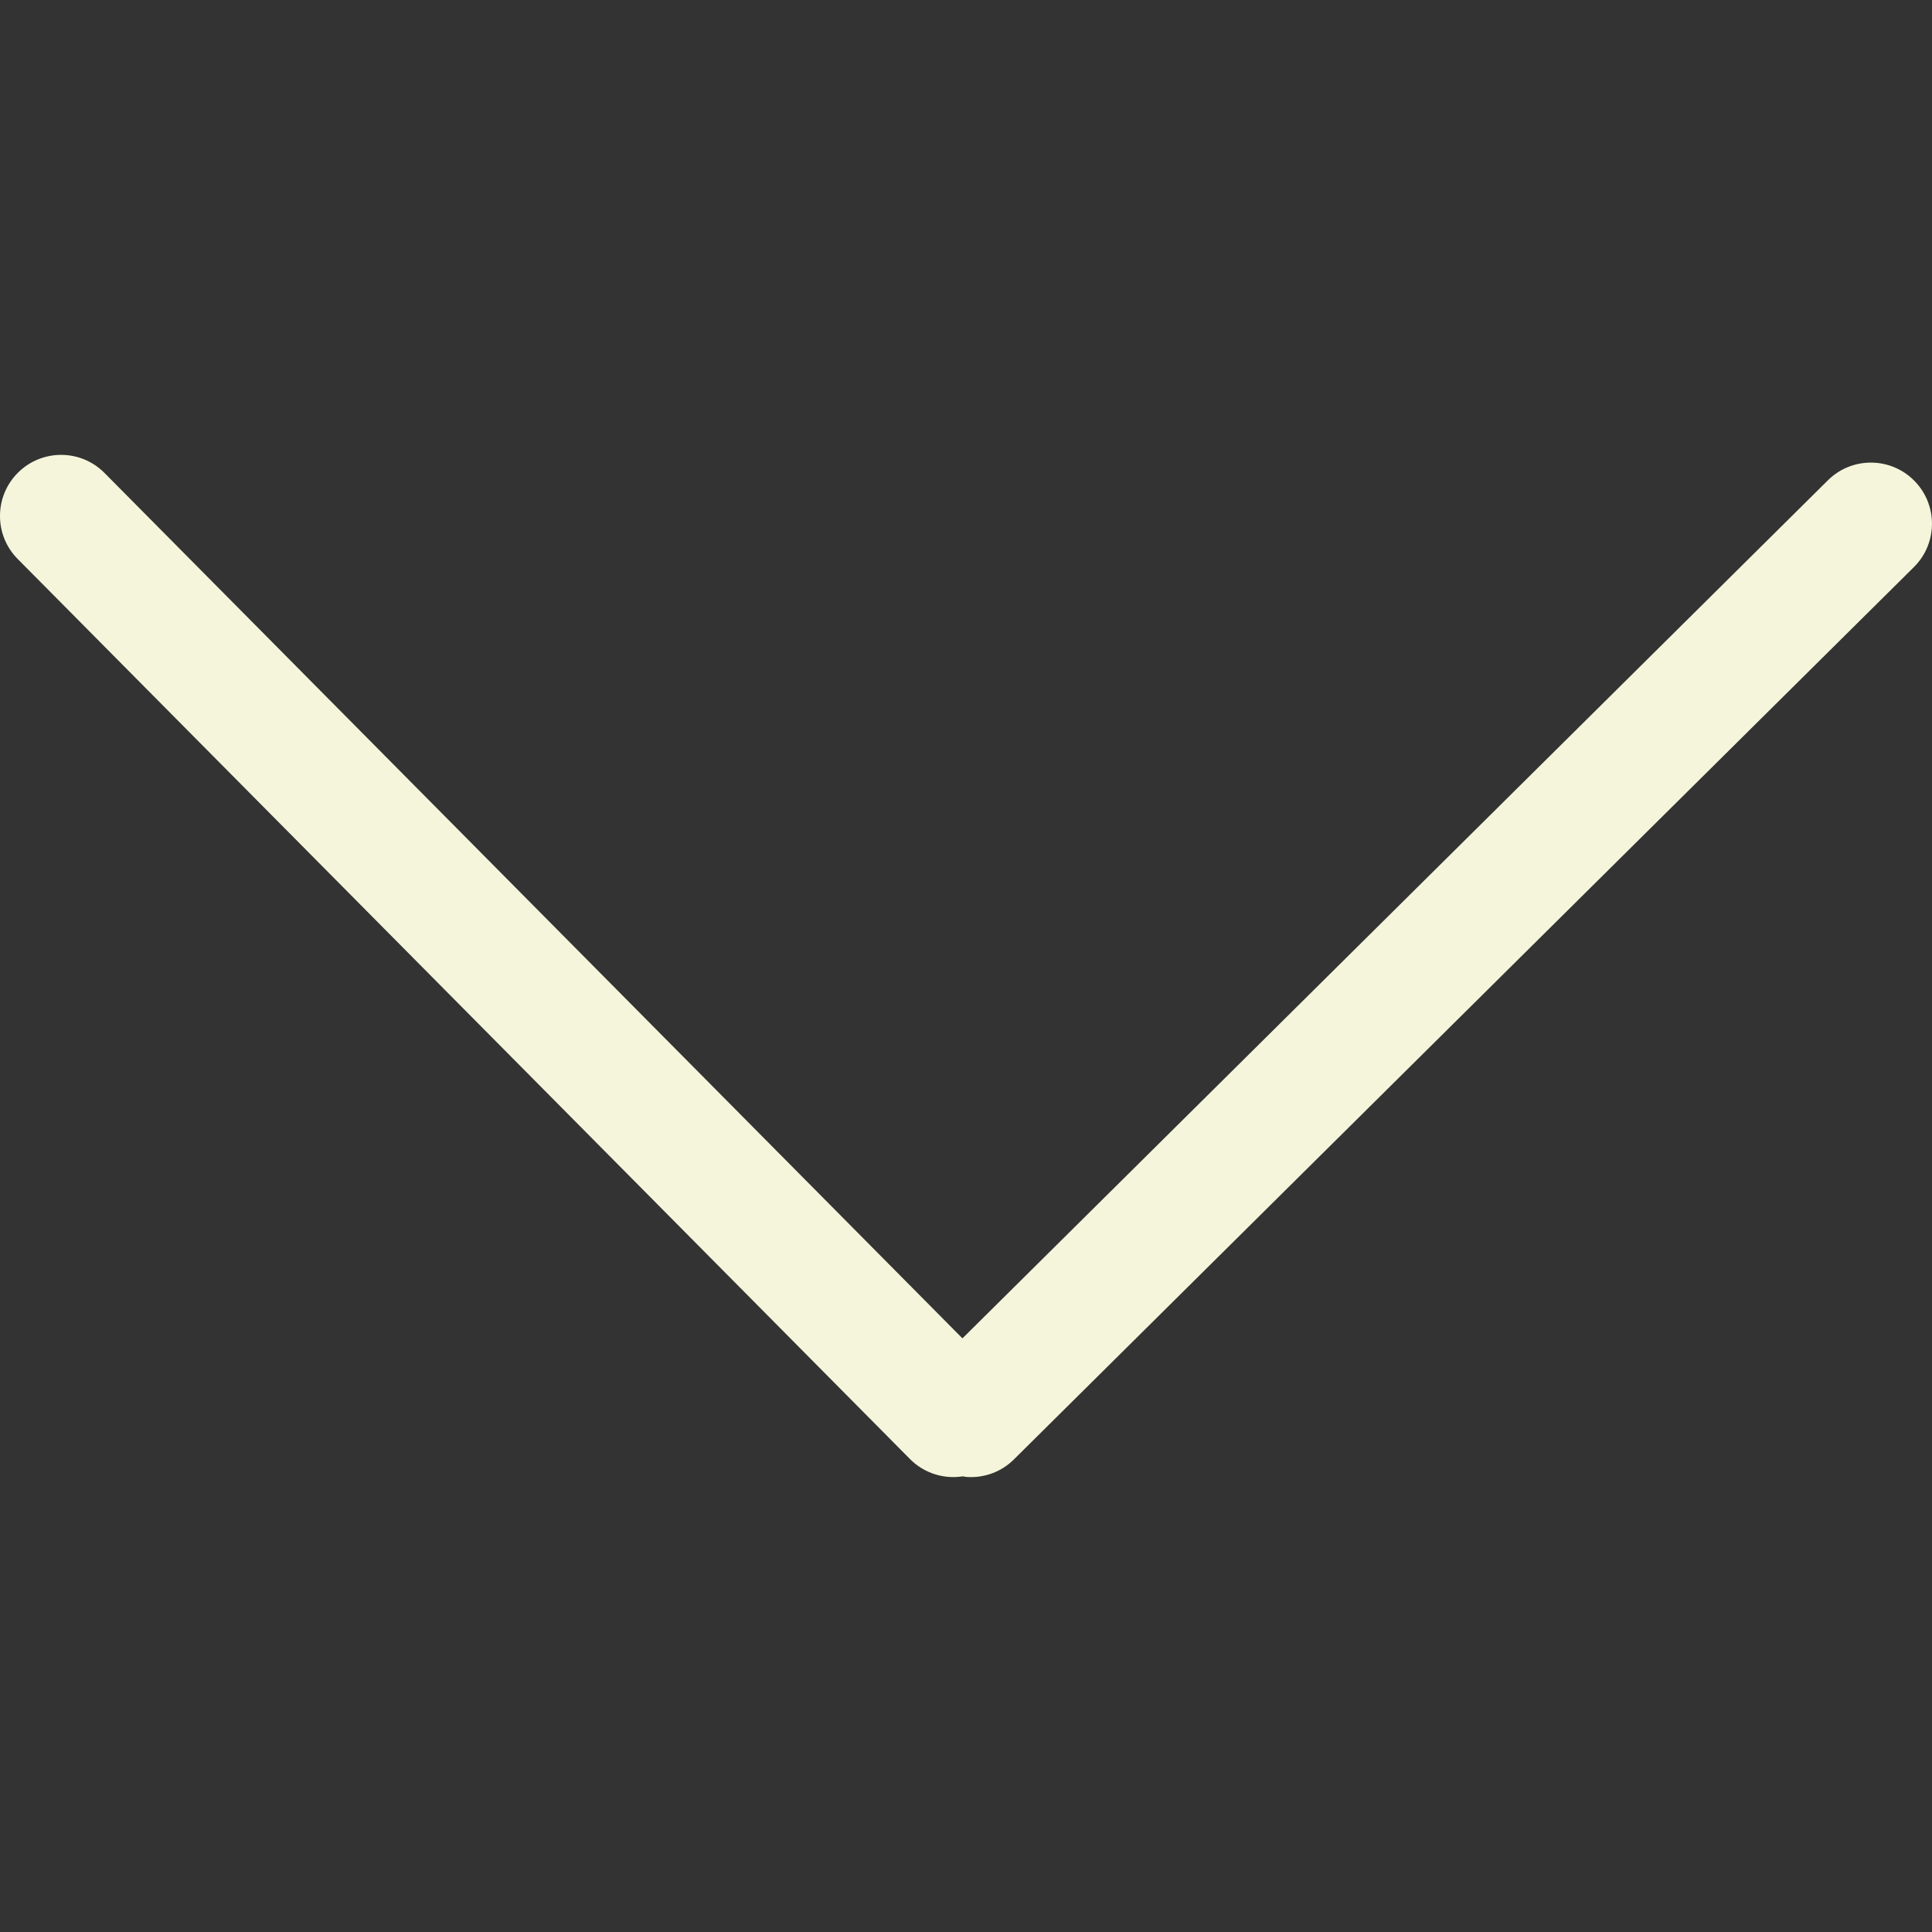<svg version="1.1" id="down-arrow" xmlns="http://www.w3.org/2000/svg" xmlns:xlink="http://www.w3.org/1999/xlink" x="0px" y="0px"
	 viewBox="0 0 63.215 63.215" style="enable-background:new 0 0 63.215 63.215;" xml:space="preserve">
<rect x="0" y="0" width="63.215" height="63.215" fill="#333333" stroke="none"/>
<g>
	<g>
		<path d="M59.807,15.717L31.491,43.791L3.419,15.475c-0.777-0.785-2.044-0.789-2.828-0.012c-0.784,0.777-0.789,2.044-0.012,2.827
			l29.194,29.448c0.365,0.368,0.835,0.563,1.312,0.589c0.139,0.008,0.278-0.001,0.415-0.021c0.054,0.008,0.106,0.021,0.16,0.022
			c0.544,0.029,1.099-0.162,1.515-0.576l29.447-29.196c0.785-0.777,0.79-2.043,0.012-2.828
			C61.856,14.943,60.59,14.939,59.807,15.717z" fill="rgb(245, 245, 220)"/>
	</g>
</g>
</svg>

